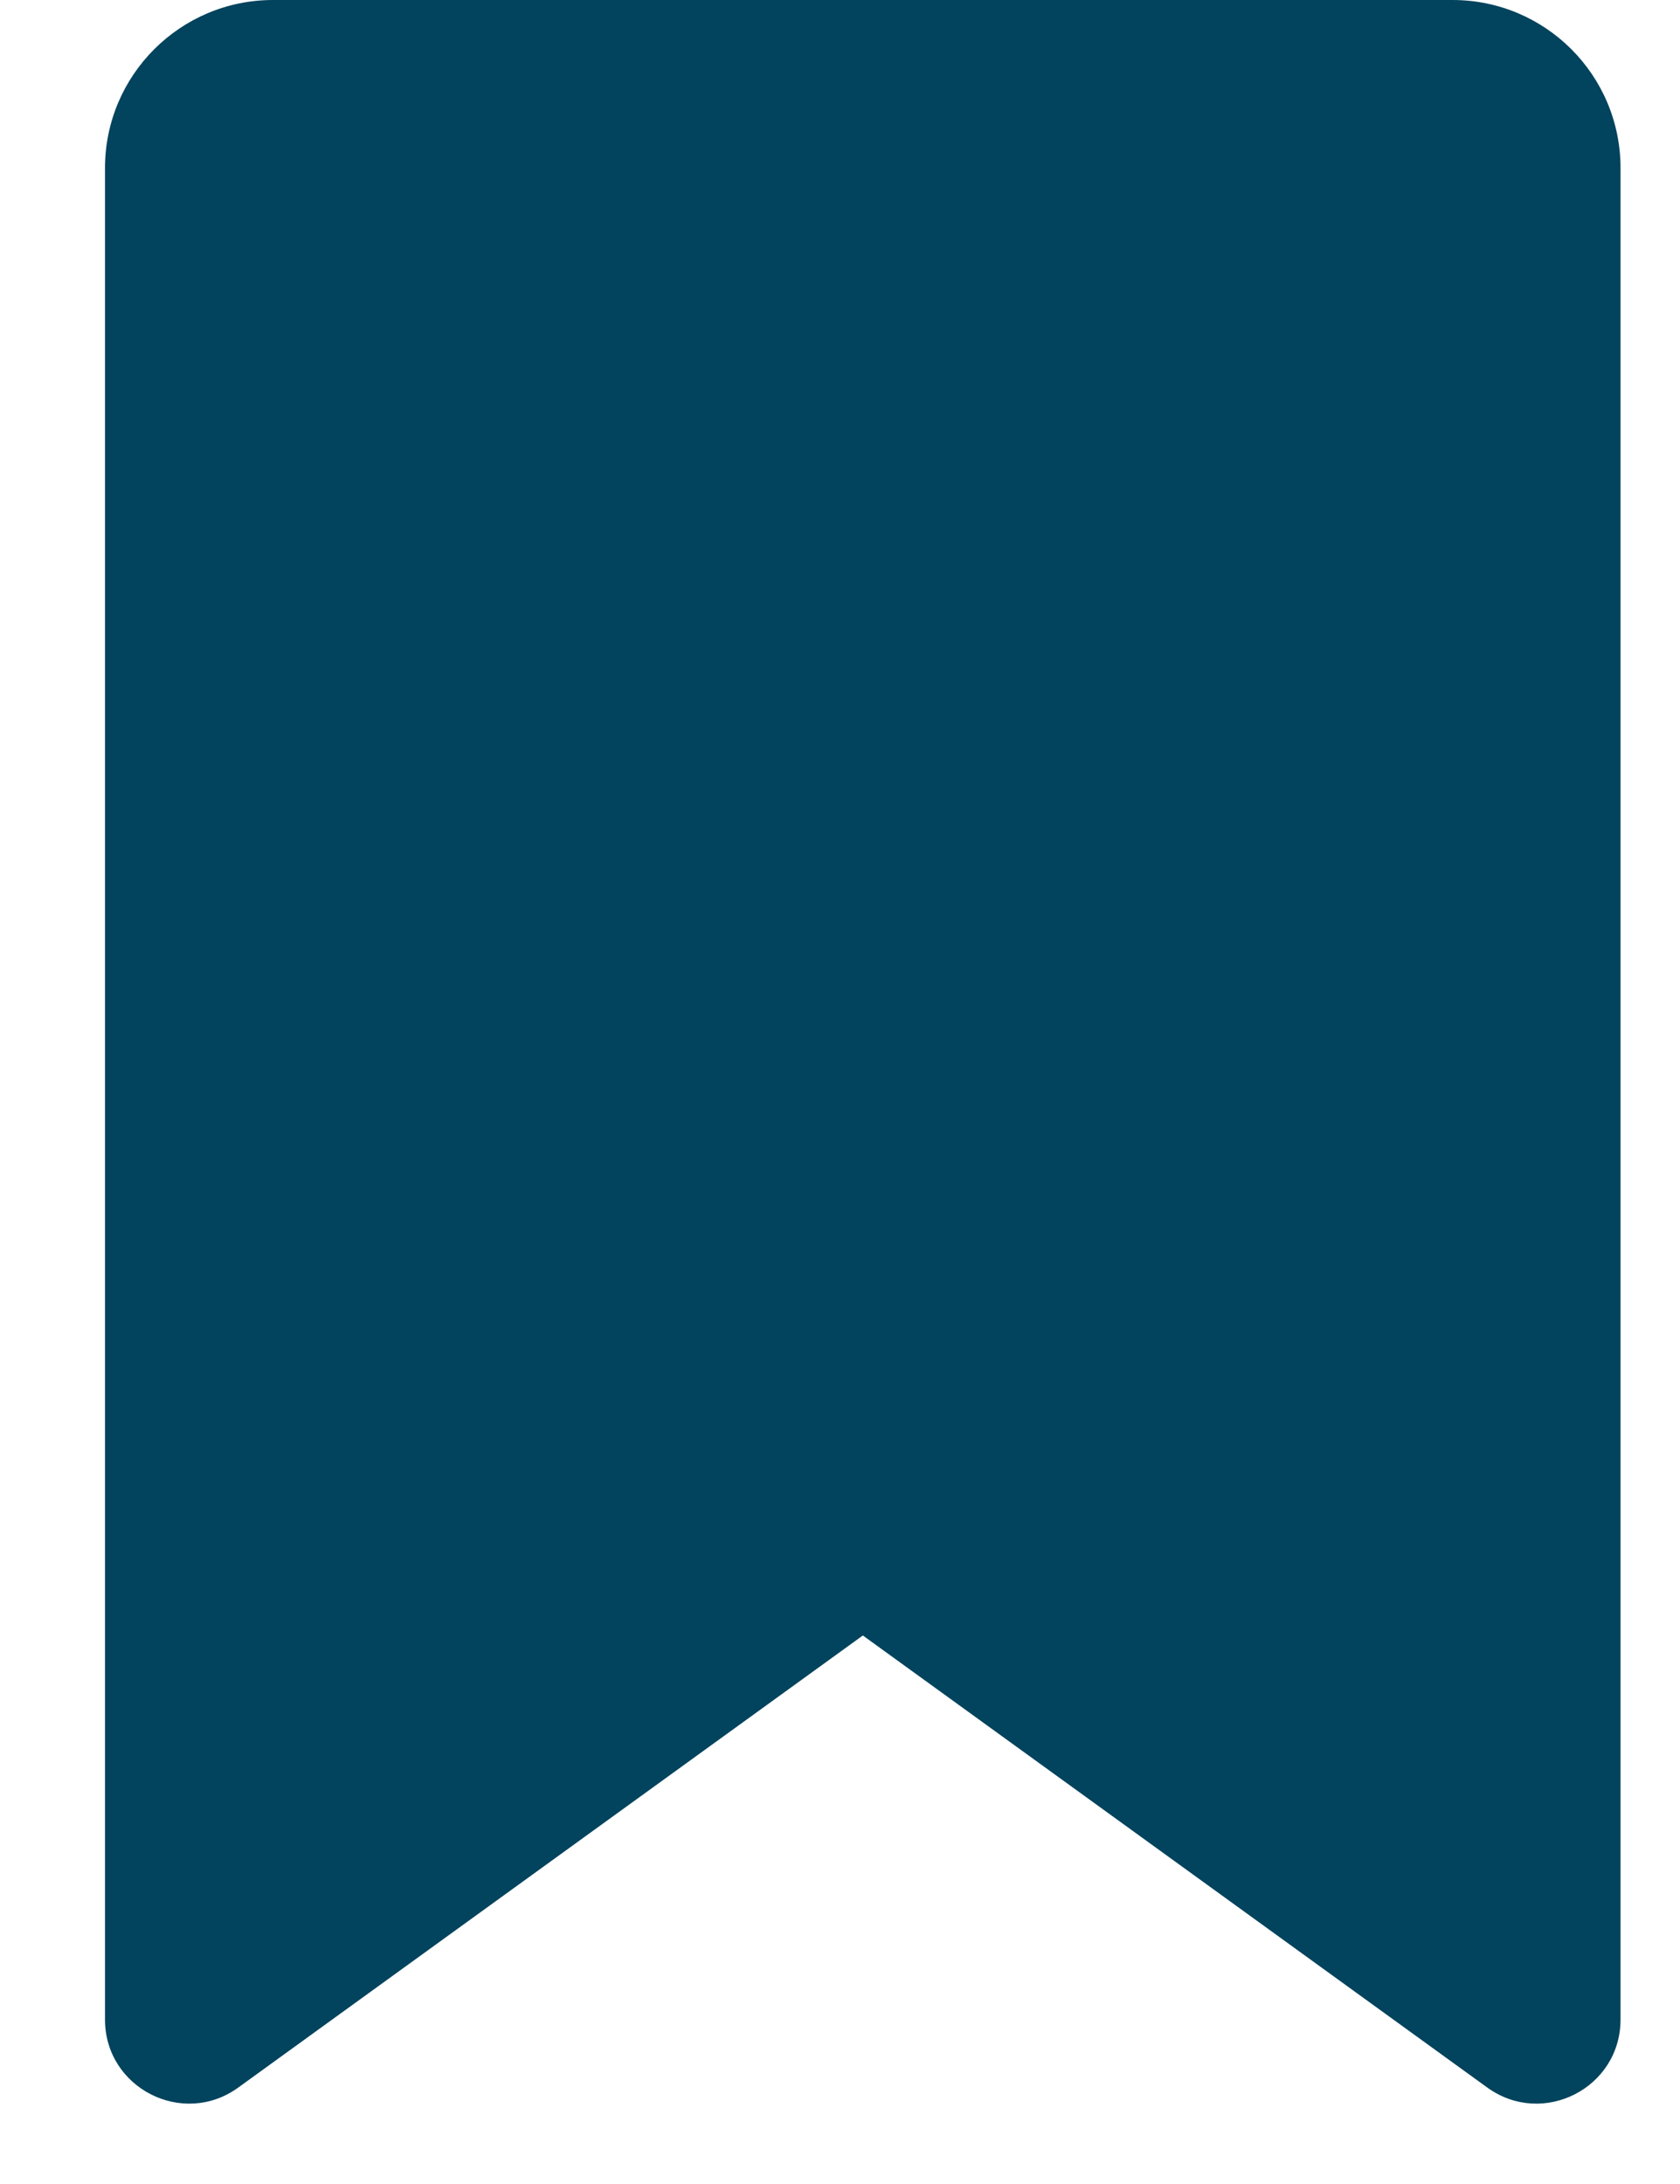 <svg width="10" height="13" viewBox="0 0 10 13" fill="none" xmlns="http://www.w3.org/2000/svg">
<path d="M1.418 12.426C1.088 12.665 0.625 12.429 0.625 12.021V1C0.625 0.448 1.073 0 1.625 0H8.646C9.199 0 9.646 0.448 9.646 1V12.021C9.646 12.429 9.184 12.665 8.853 12.426L5.136 9.735L1.418 12.426Z" fill="#02435D"/>
</svg>
